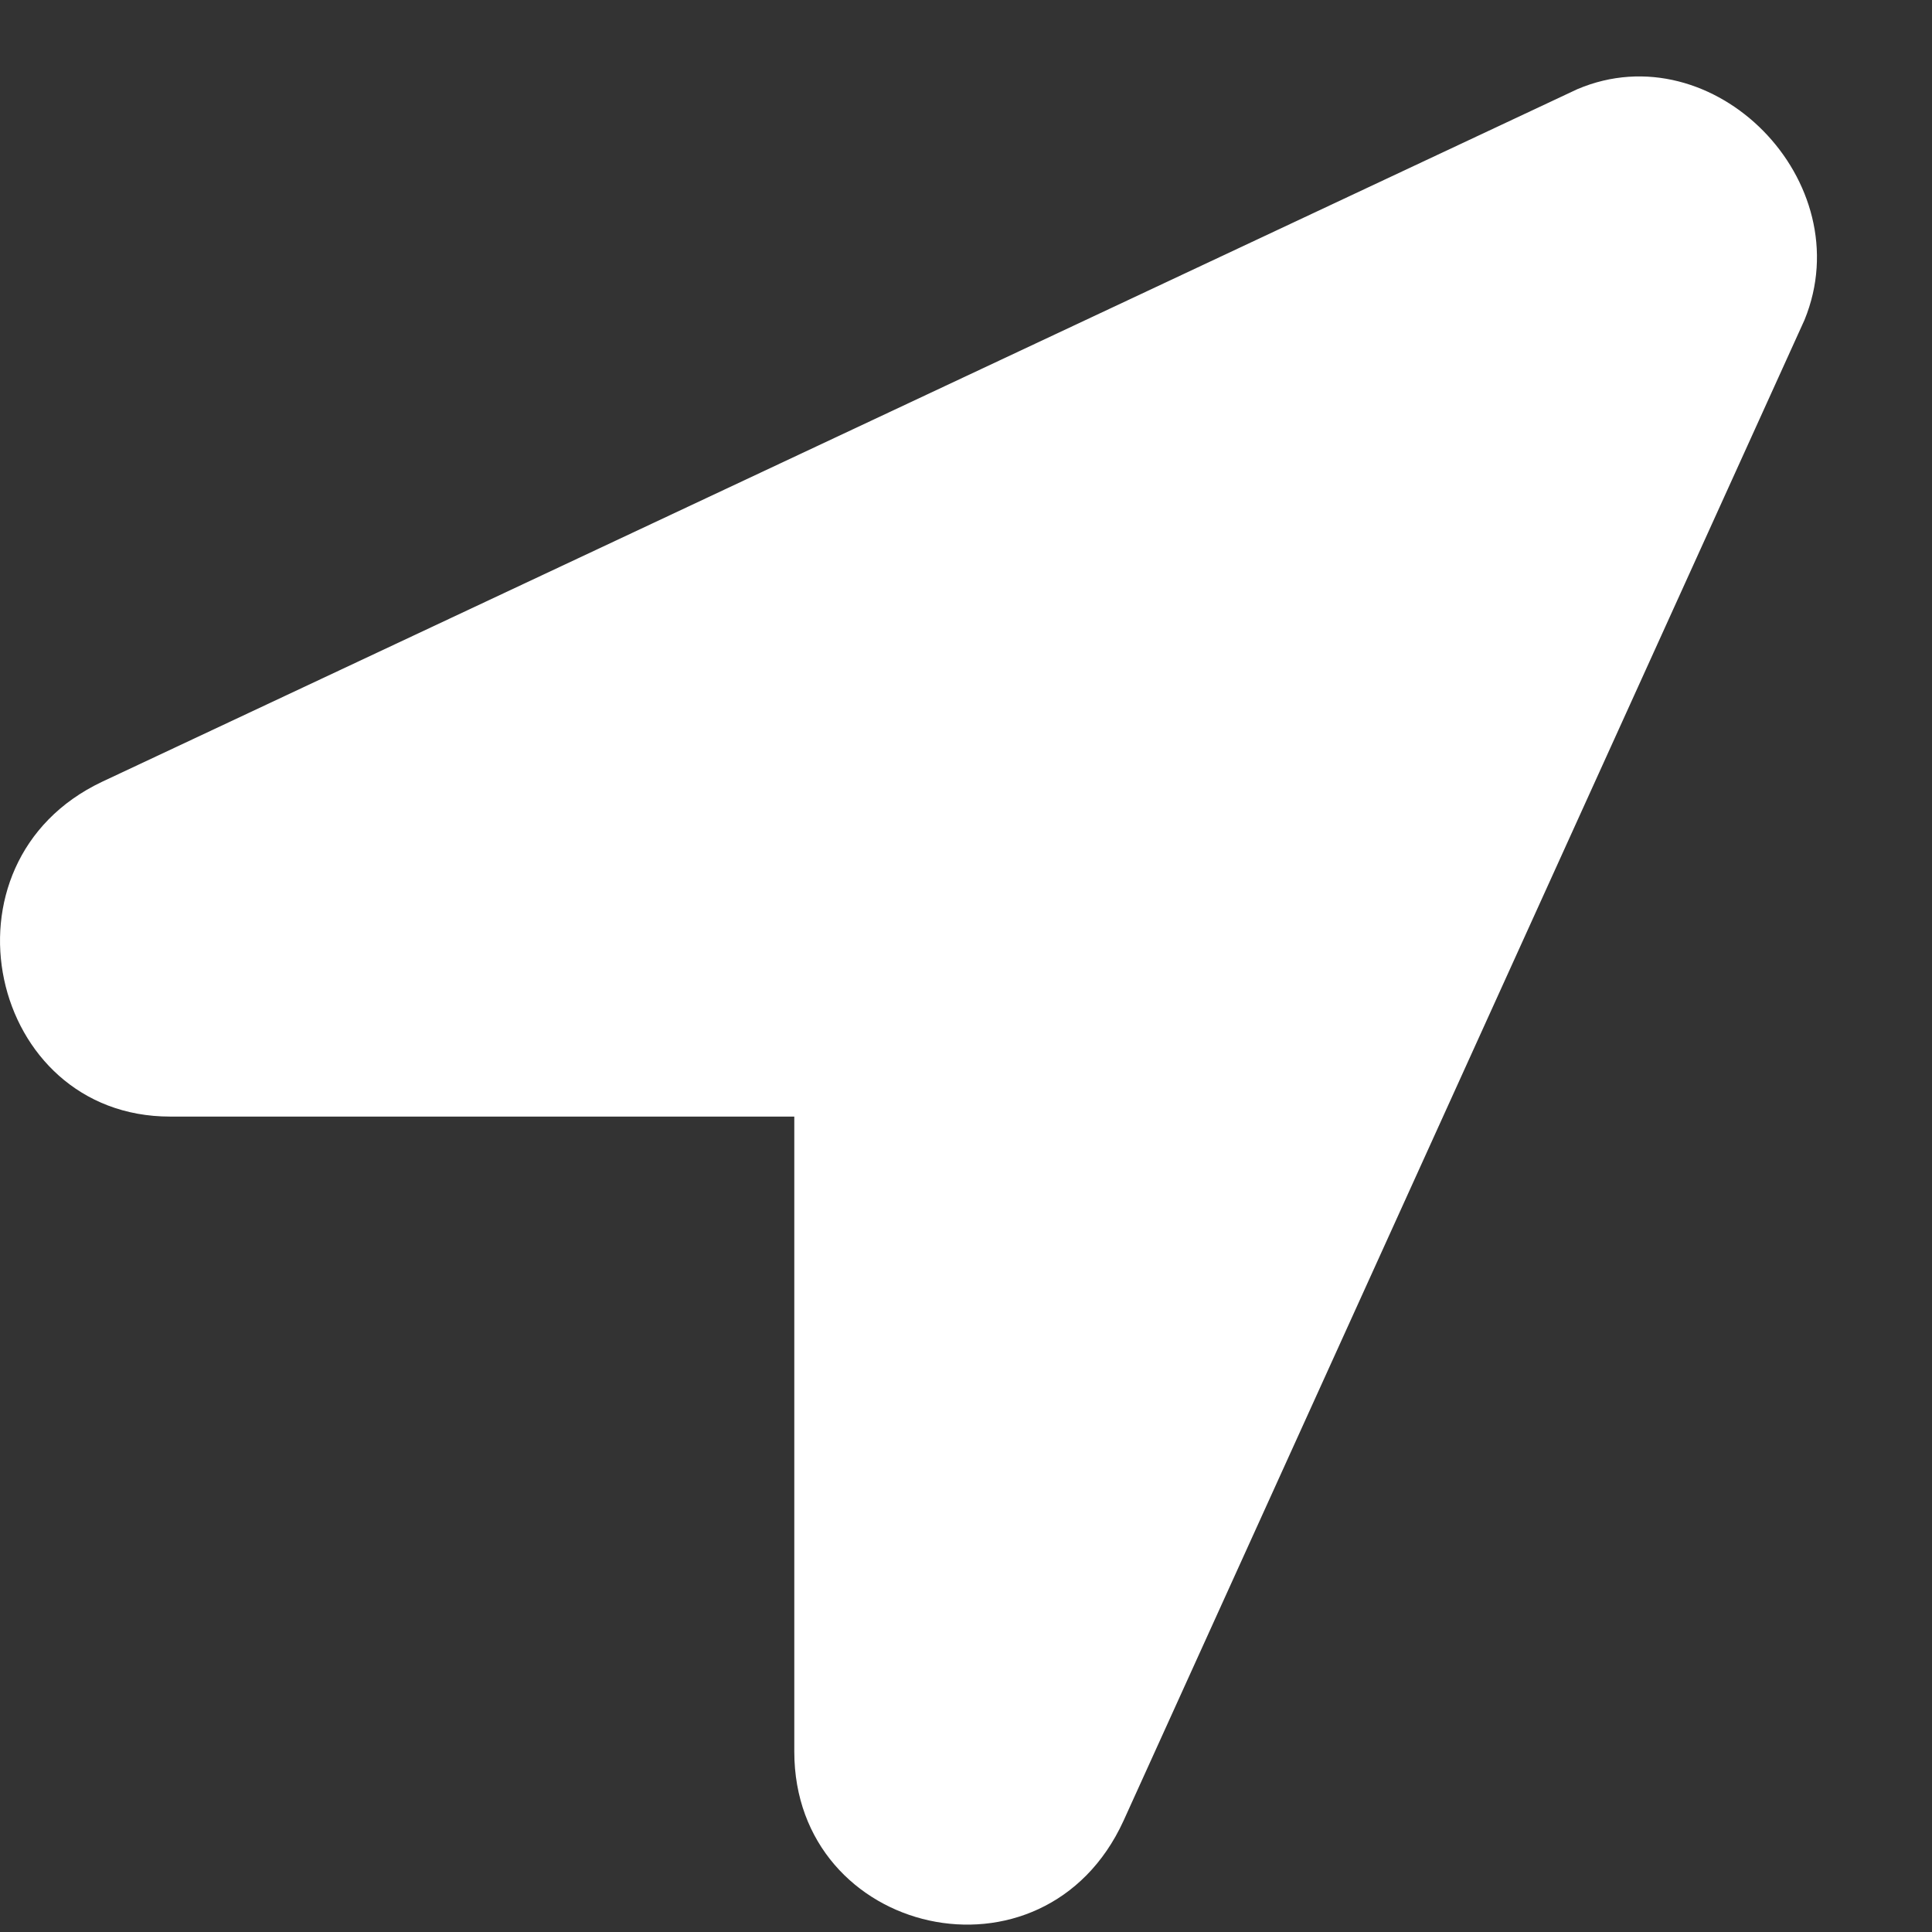 <svg width="16" height="16" viewBox="0 0 16 16" fill="none" xmlns="http://www.w3.org/2000/svg">
<rect x="0" y="0" width="16" height="16" fill="#333333" stroke="none"/>
<path d="M13.064 0.738L0.844 6.475C-0.565 7.144 -0.095 9.247 1.408 9.247H6.578V14.506C6.578 16.036 8.646 16.514 9.304 15.08L14.944 2.65C15.414 1.503 14.192 0.26 13.064 0.738Z" fill="white"/>
</svg>
